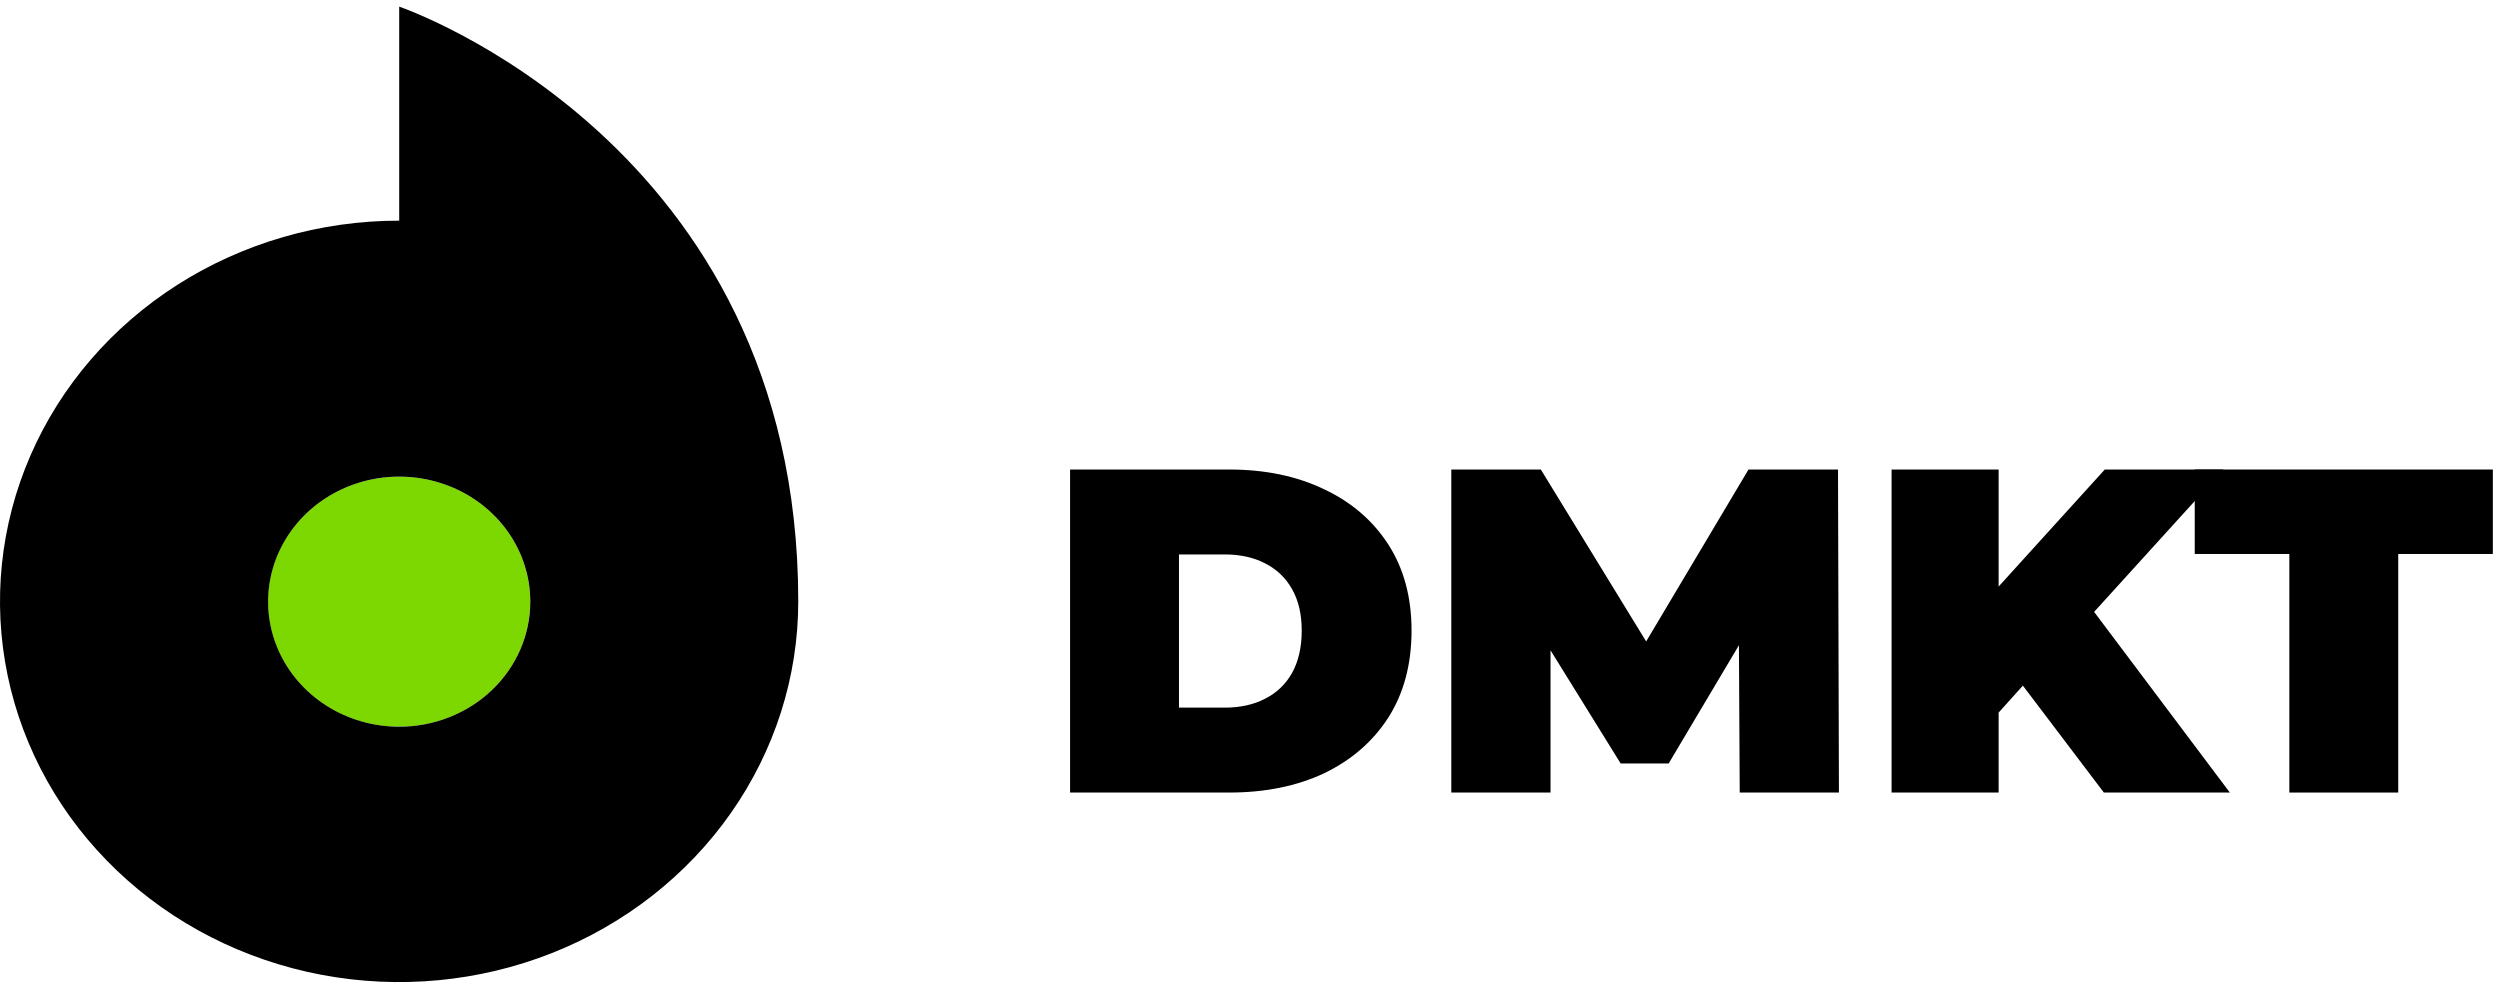 <svg width="205" height="81" viewBox="0 0 205 81" fill="none" xmlns="http://www.w3.org/2000/svg">
<path d="M32.729 59.59C38.666 59.59 43.478 55 43.478 49.337C43.478 43.674 38.666 39.084 32.729 39.084C26.792 39.084 21.979 43.674 21.979 49.337C21.979 55 26.792 59.59 32.729 59.59Z" fill="#7DD700"/>
<path d="M32.735 0.545V18.094C26.262 18.093 19.933 19.923 14.55 23.352C9.167 26.782 4.971 31.657 2.493 37.361C0.015 43.065 -0.634 49.342 0.628 55.398C1.89 61.455 5.007 67.018 9.584 71.384C14.161 75.751 19.992 78.725 26.341 79.93C32.69 81.135 39.271 80.517 45.252 78.154C51.232 75.791 56.344 71.79 59.941 66.656C63.537 61.522 65.457 55.487 65.457 49.312C65.457 11.658 32.735 0.545 32.735 0.545ZM32.735 59.59C30.609 59.59 28.531 58.989 26.763 57.862C24.995 56.736 23.617 55.134 22.804 53.261C21.99 51.387 21.777 49.326 22.192 47.337C22.607 45.348 23.631 43.521 25.134 42.087C26.637 40.653 28.553 39.676 30.638 39.281C32.723 38.885 34.884 39.088 36.849 39.864C38.813 40.64 40.492 41.954 41.673 43.641C42.854 45.327 43.484 47.309 43.484 49.337C43.484 52.056 42.352 54.664 40.336 56.587C38.32 58.51 35.586 59.59 32.735 59.59Z" fill="black"/>
<path d="M87.746 64.989V38.501H100.8C103.752 38.501 106.35 39.044 108.595 40.129C110.84 41.188 112.593 42.702 113.855 44.669C115.116 46.637 115.747 48.983 115.747 51.707C115.747 54.457 115.116 56.828 113.855 58.821C112.593 60.789 110.84 62.315 108.595 63.4C106.35 64.459 103.752 64.989 100.8 64.989H87.746ZM96.676 58.026H100.422C101.683 58.026 102.78 57.787 103.714 57.307C104.672 56.828 105.416 56.122 105.946 55.188C106.476 54.23 106.741 53.069 106.741 51.707C106.741 50.37 106.476 49.235 105.946 48.302C105.416 47.368 104.672 46.662 103.714 46.183C102.78 45.703 101.683 45.464 100.422 45.464H96.676V58.026Z" fill="black"/>
<path d="M119.007 64.989V38.501H126.348L136.943 55.794H133.083L143.376 38.501H150.717L150.792 64.989H142.657L142.581 50.761H143.868L136.83 62.605H132.894L125.553 50.761H127.143V64.989H119.007Z" fill="black"/>
<path d="M163.094 59.313L162.602 49.513L172.591 38.501H182.316L171.116 50.837L166.159 55.907L163.094 59.313ZM155.11 64.989V38.501H163.888V64.989H155.11ZM172.516 64.989L164.721 54.697L170.51 48.567L182.846 64.989H172.516Z" fill="black"/>
<path d="M187.726 64.989V45.426H179.969V38.501H204.413V45.426H196.656V64.989H187.726Z" fill="black"/>
</svg>
